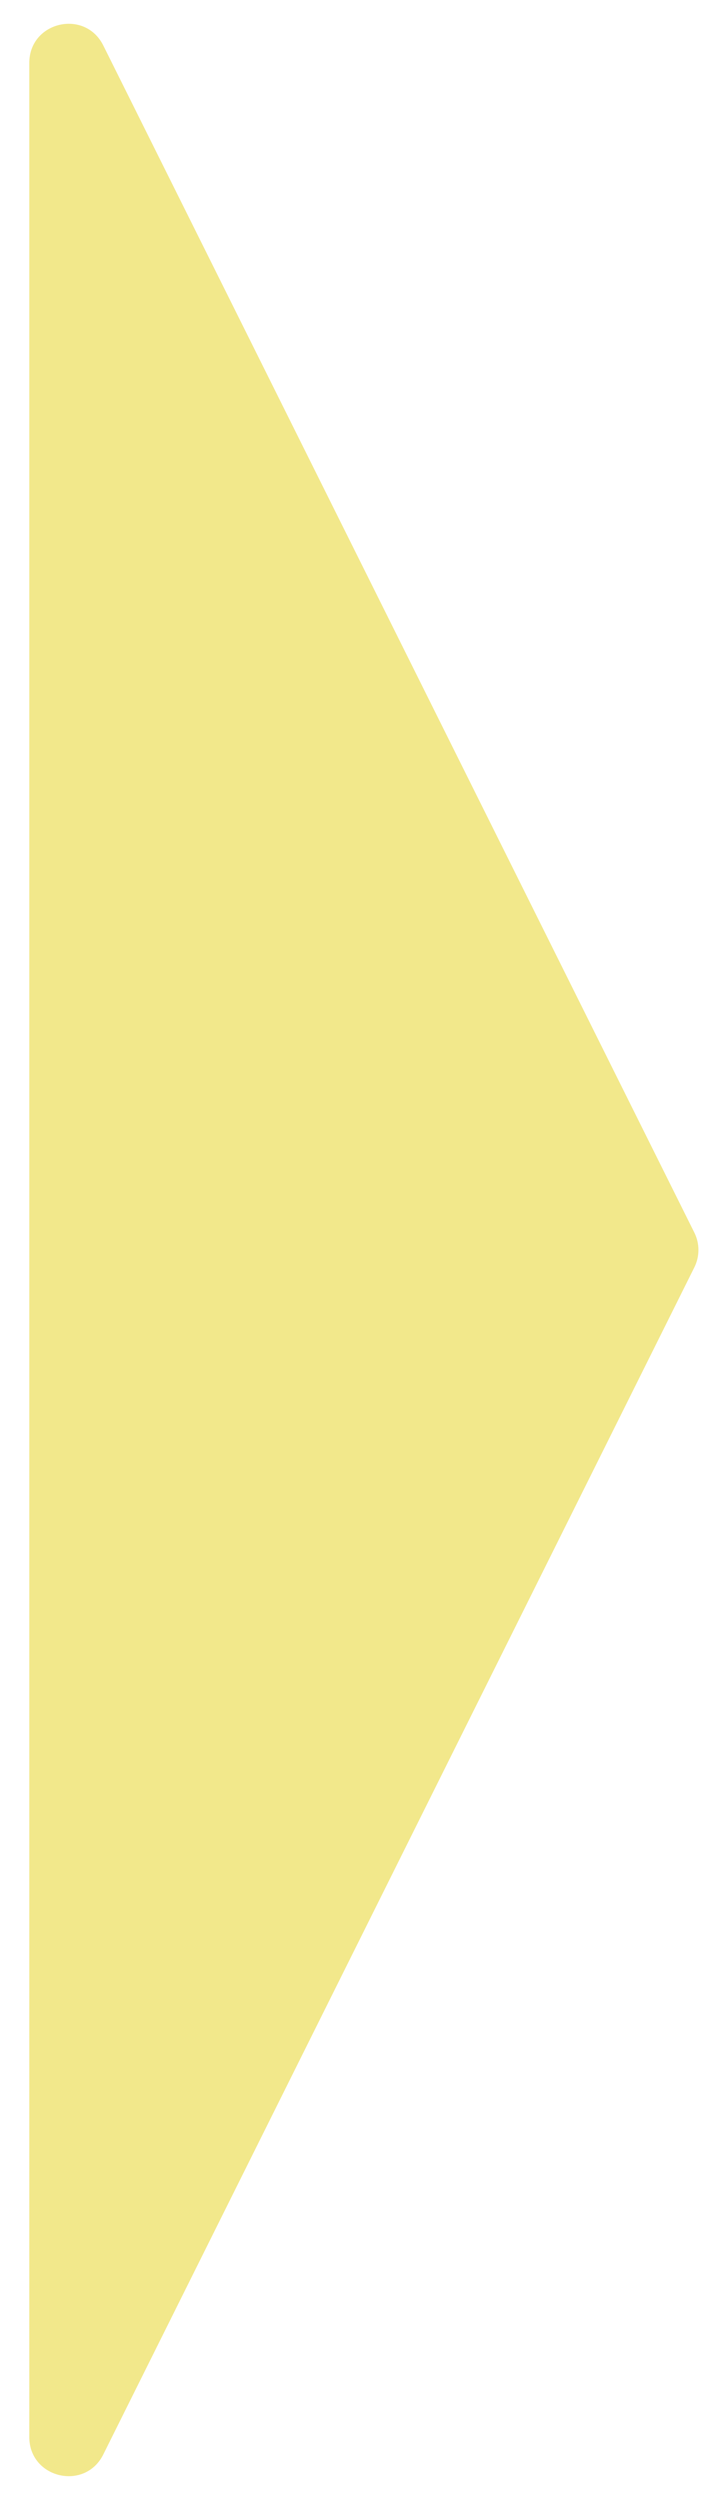 <svg width="18" height="64" viewBox="0 0 18 64" fill="none" xmlns="http://www.w3.org/2000/svg">
<path d="M17.778 31.554C17.918 31.835 17.918 32.165 17.778 32.446L2.645 62.835C2.174 63.781 0.75 63.446 0.75 62.389L0.75 1.611C0.75 0.554 2.174 0.219 2.645 1.165L17.778 31.554Z" fill="#F2E88B"/>
</svg>
